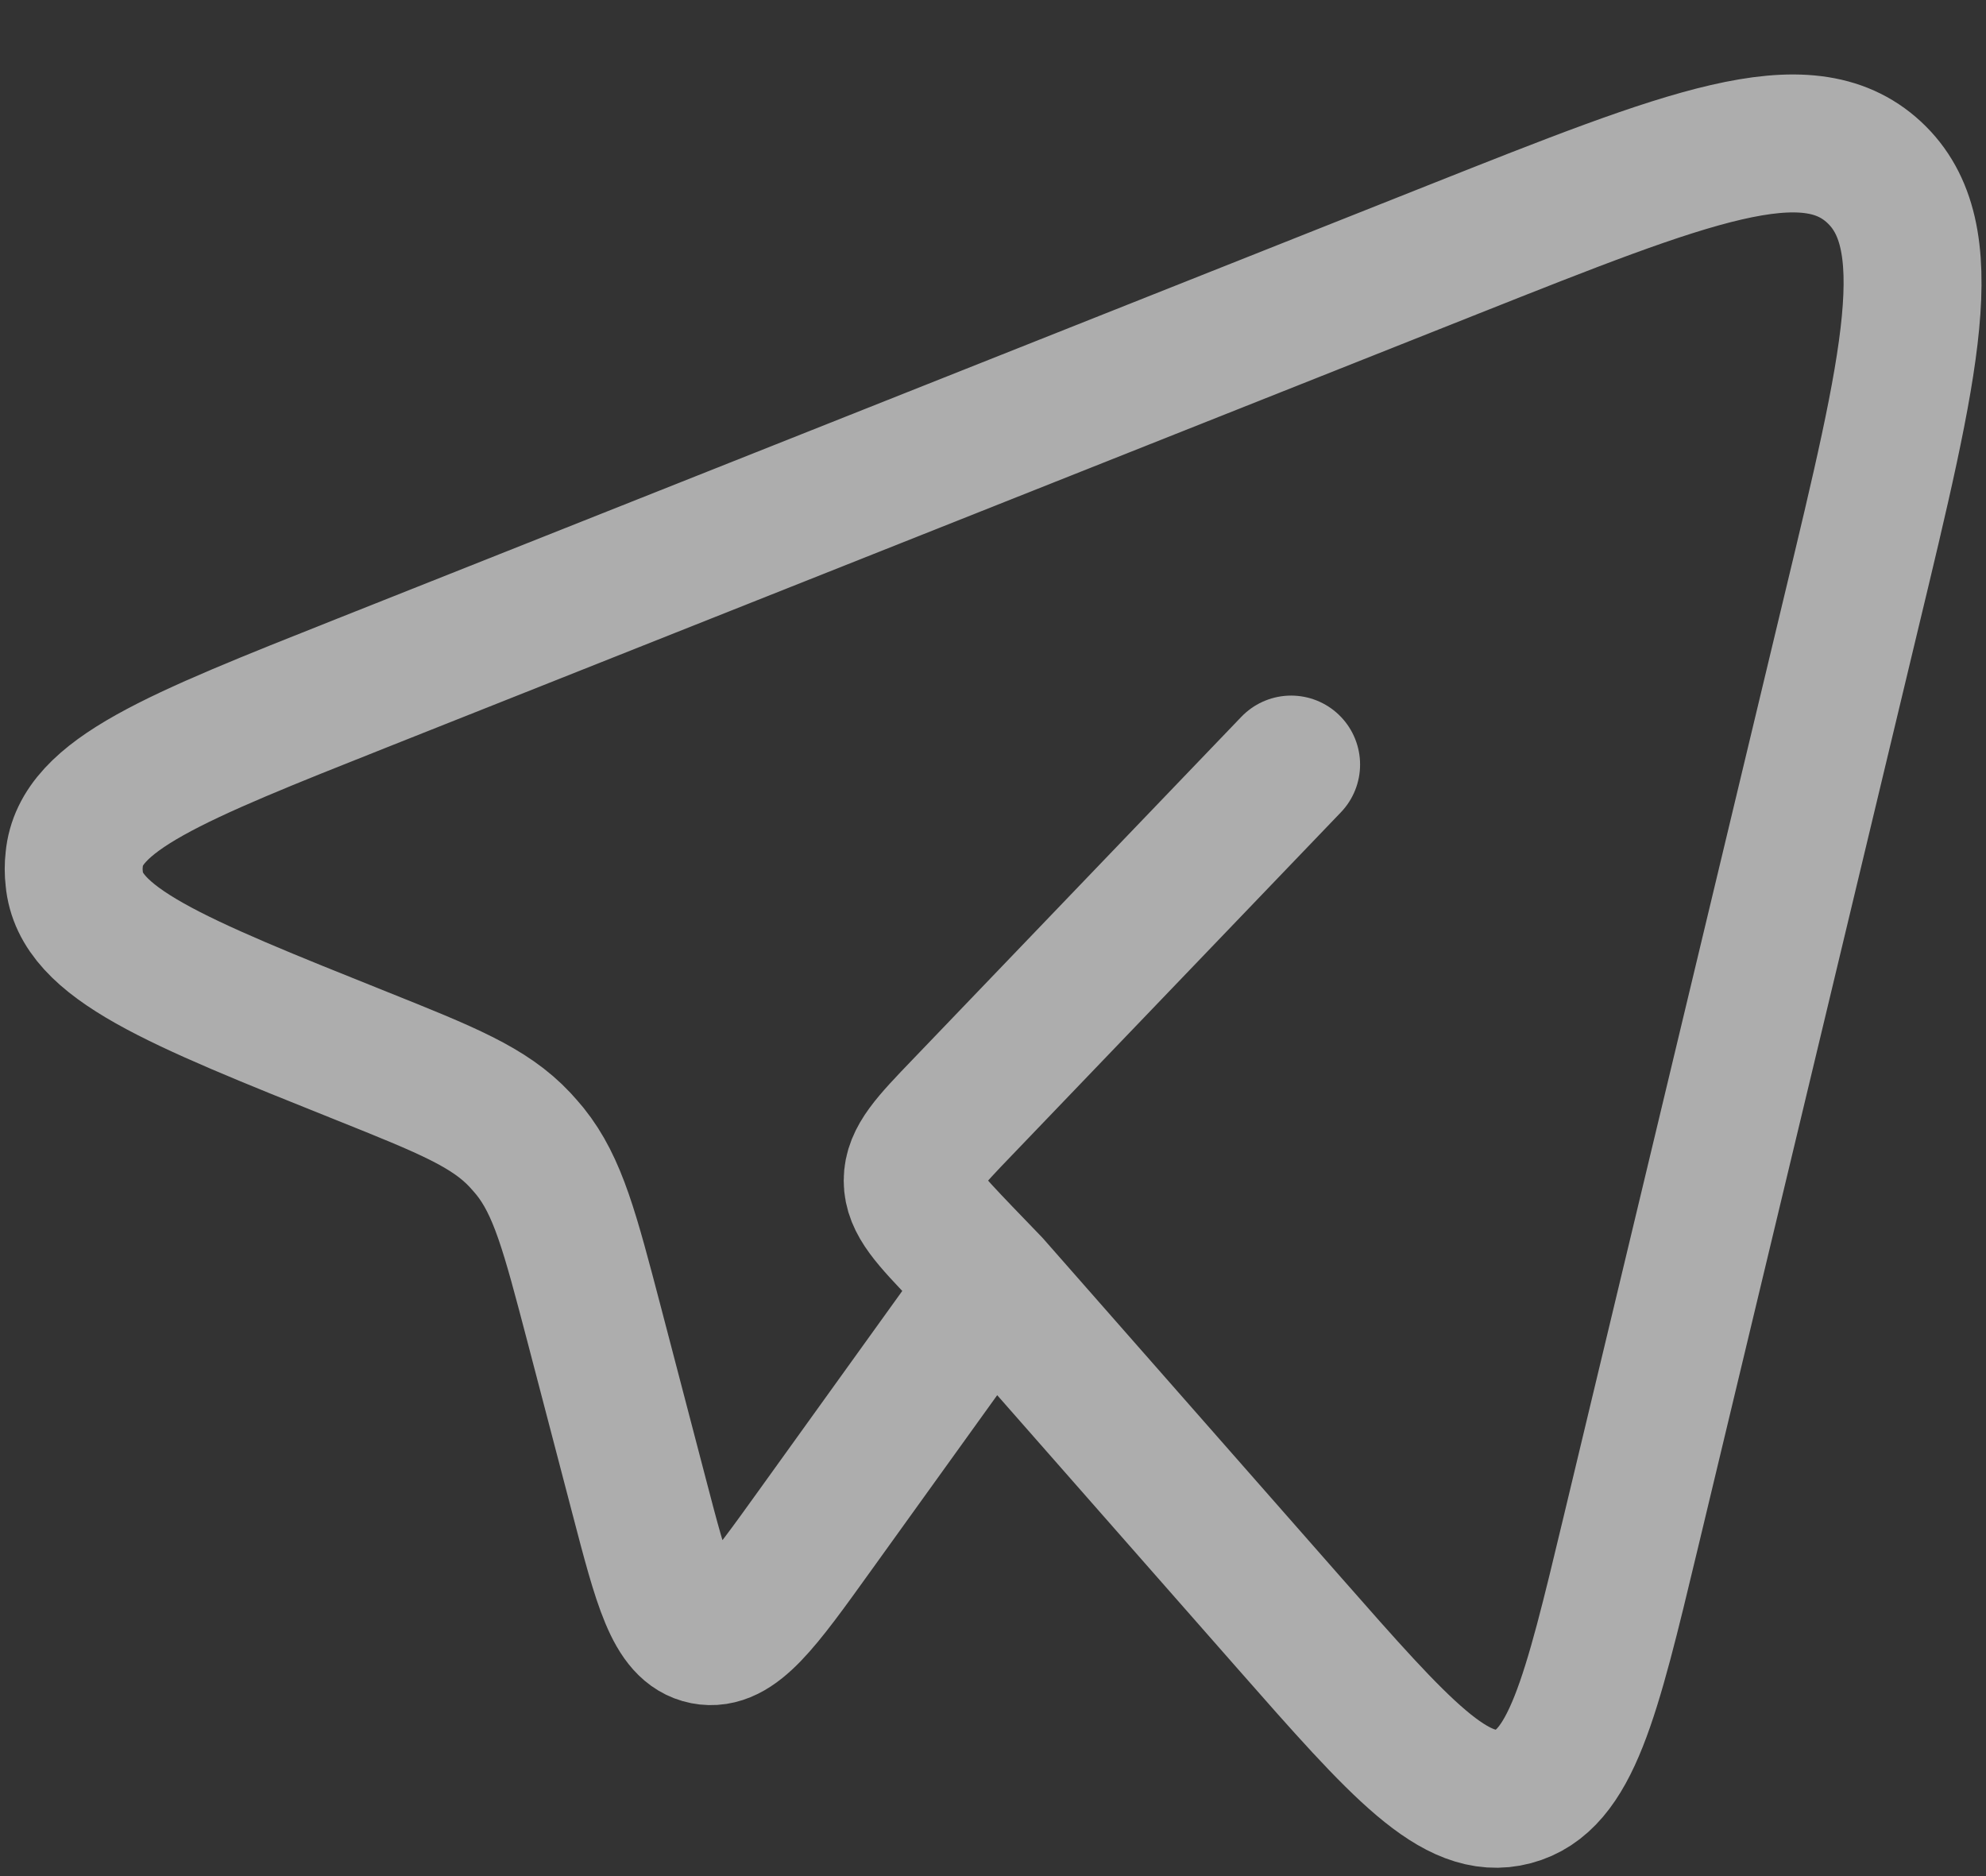 <svg width="18" height="17" viewBox="0 0 18 17" fill="none" xmlns="http://www.w3.org/2000/svg">
<rect x="0" y="0" width="18" height="17" fill="#333333" stroke="none"/>
<path d="M8.989 11.64L11.69 14.712C12.69 15.849 13.191 16.418 13.715 16.279C14.239 16.141 14.419 15.393 14.778 13.895L16.769 5.588C17.324 3.282 17.6 2.129 16.985 1.56C16.37 0.991 15.304 1.414 13.173 2.26L3.284 6.188C1.579 6.865 0.727 7.203 0.673 7.785C0.666 7.844 0.666 7.904 0.673 7.963C0.725 8.546 1.576 8.887 3.279 9.569C4.05 9.878 4.436 10.033 4.713 10.329C4.744 10.363 4.774 10.397 4.803 10.432C5.058 10.749 5.166 11.166 5.384 11.996L5.791 13.552C6.002 14.36 6.108 14.765 6.385 14.82C6.663 14.875 6.904 14.54 7.386 13.869L8.989 11.64ZM8.989 11.64L8.724 11.365C8.423 11.05 8.272 10.893 8.272 10.698C8.272 10.503 8.422 10.346 8.724 10.032L11.702 6.928" stroke="white" stroke-opacity="0.6" stroke-width="1.25" stroke-linecap="round" stroke-linejoin="round"/>
</svg>
